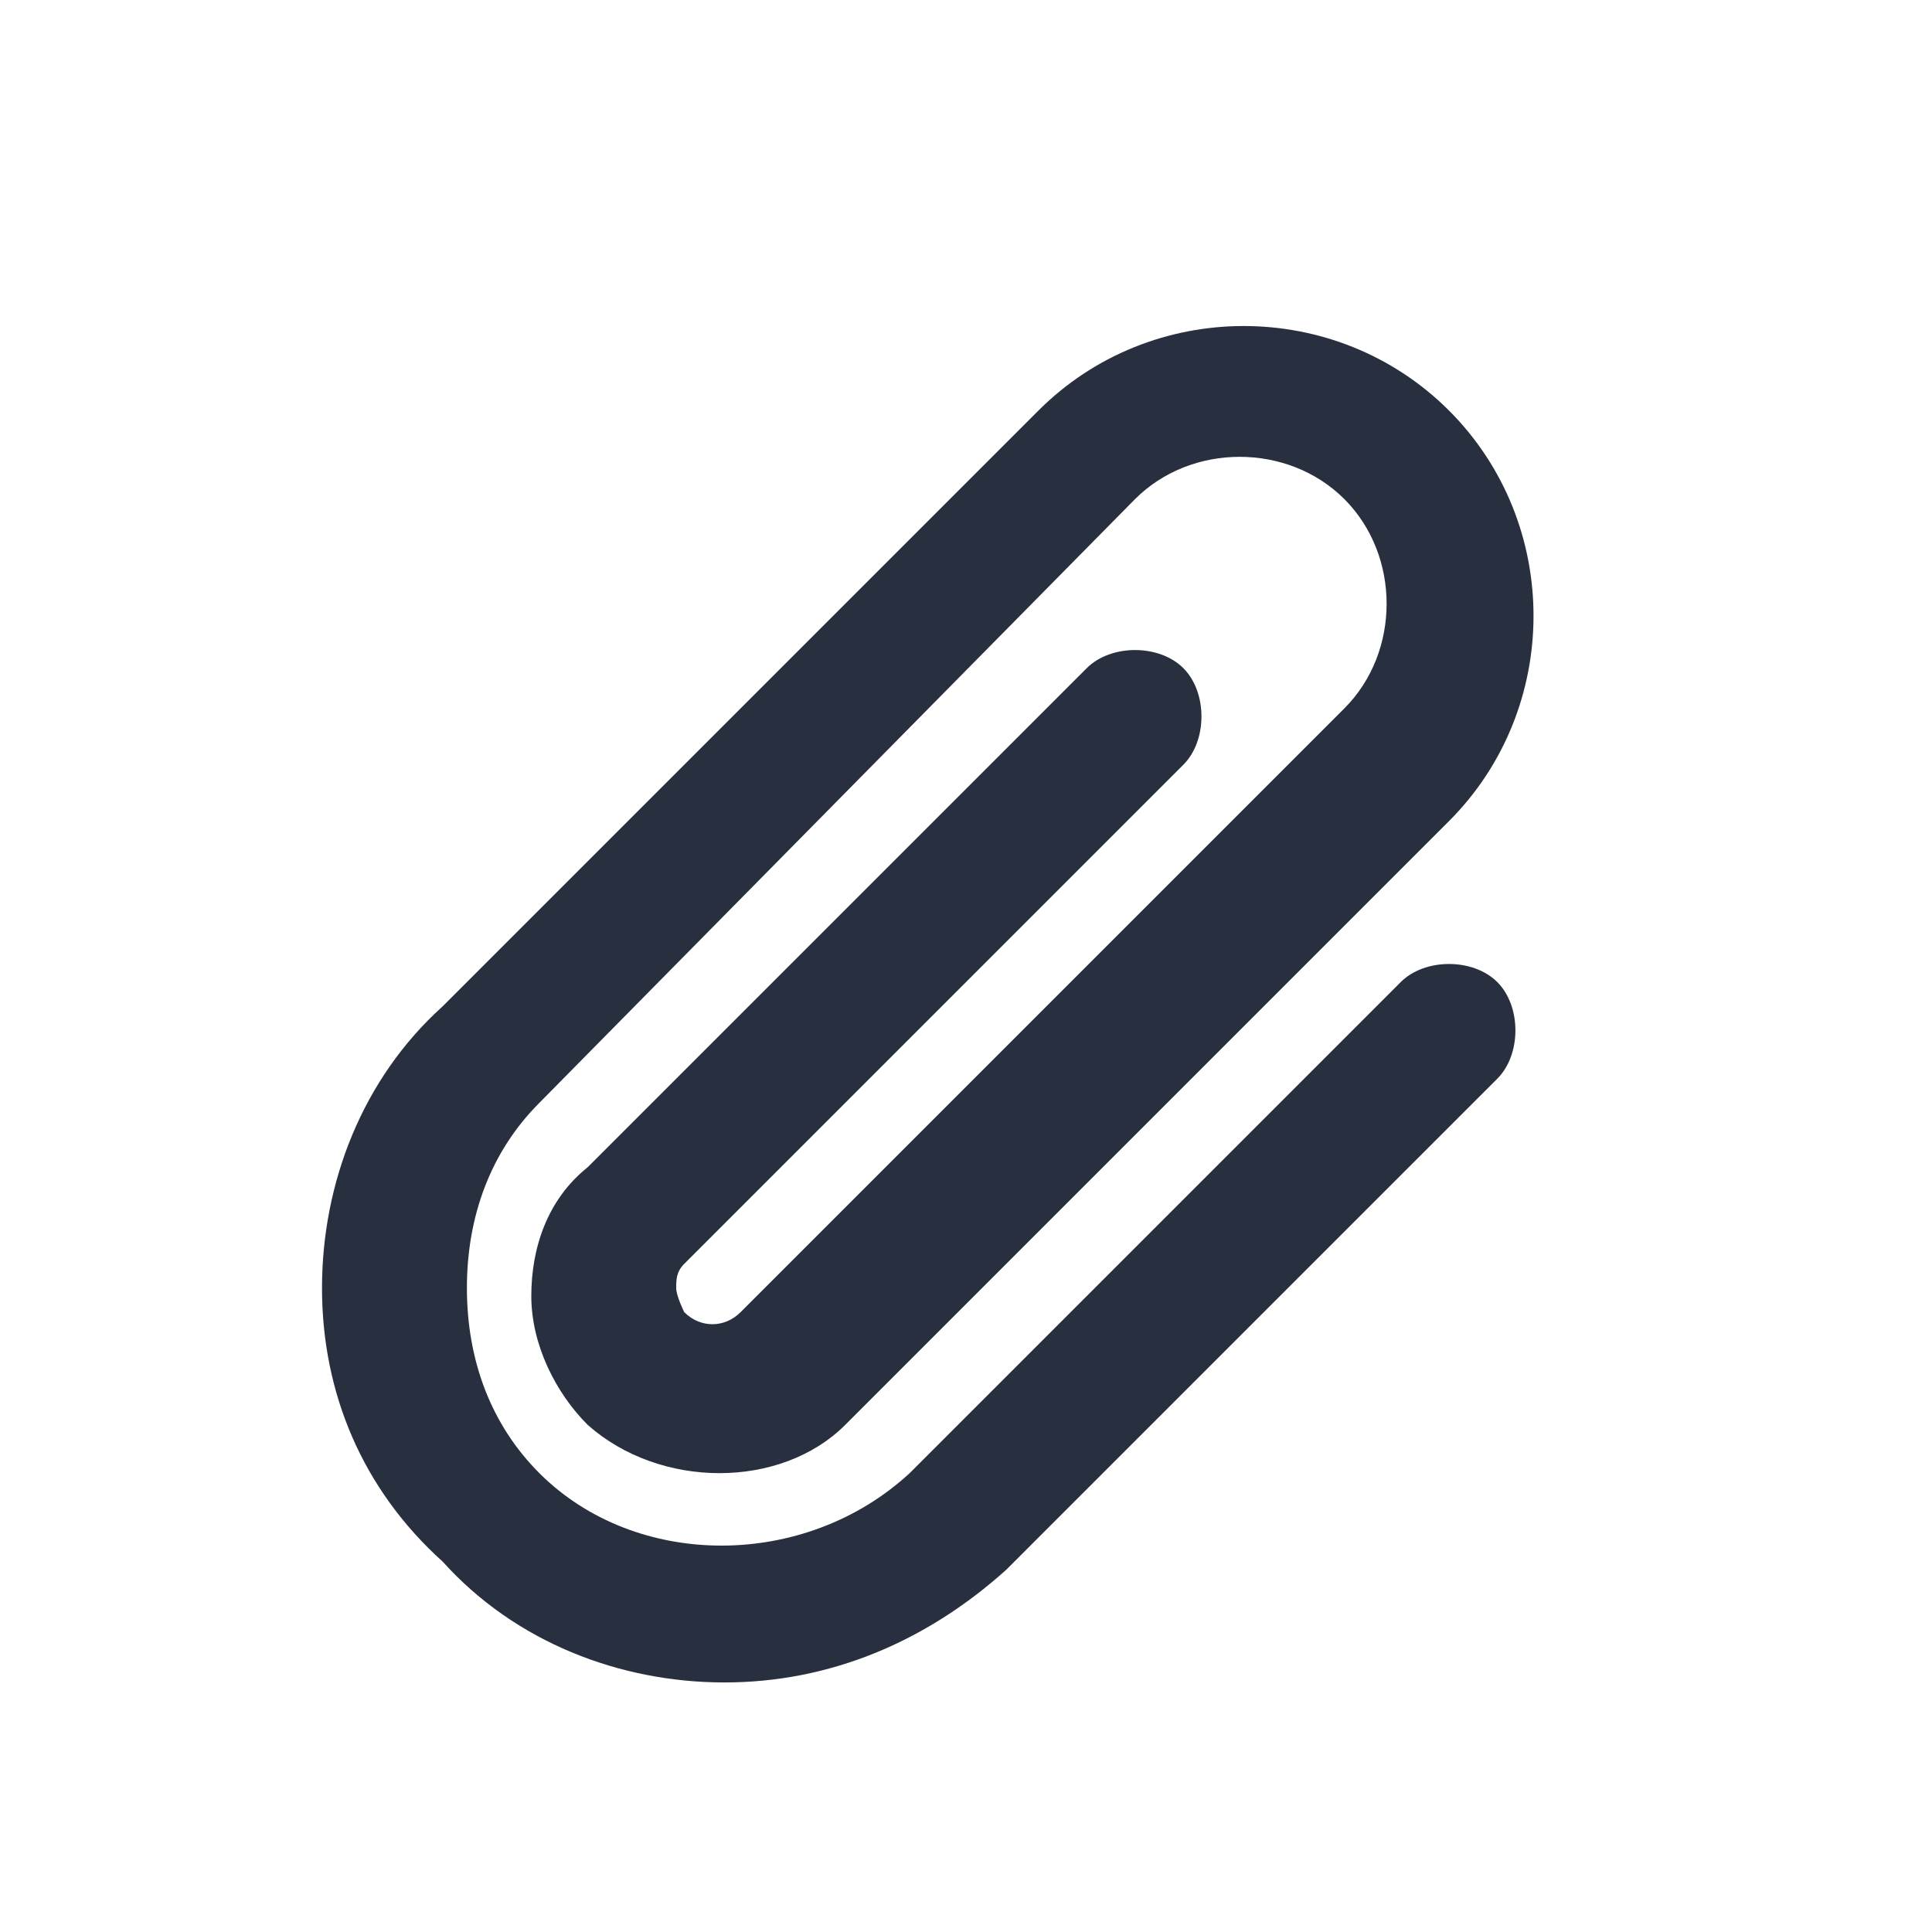<svg xmlns="http://www.w3.org/2000/svg" width="24" height="24" fill="none"><path fill="#28303F" d="M9 20.9c-1.3 0-2.6-.5-3.5-1.5-1-.9-1.5-2.1-1.5-3.4 0-1.3.5-2.6 1.5-3.5l7.4-7.4c1.4-1.4 3.7-1.4 5.1 0 1.4 1.4 1.4 3.7 0 5.1l-7.5 7.5c-.8.8-2.3.8-3.2 0-.4-.4-.7-1-.7-1.6 0-.6.2-1.2.7-1.6l6.2-6.2c.3-.3.9-.3 1.2 0 .3.3.3.9 0 1.2l-6.2 6.2c-.1.1-.1.2-.1.3 0 .1.1.3.1.3.2.2.5.2.7 0l7.5-7.5c.7-.7.7-1.9 0-2.6-.7-.7-1.9-.7-2.6 0l-7.4 7.5c-.6.6-.9 1.4-.9 2.3 0 .9.3 1.7.9 2.3 1.2 1.2 3.3 1.2 4.6 0l6.1-6.1c.3-.3.9-.3 1.2 0 .3.3.3.9 0 1.2l-6.1 6.1c-1 .9-2.2 1.4-3.5 1.4Z"/></svg>